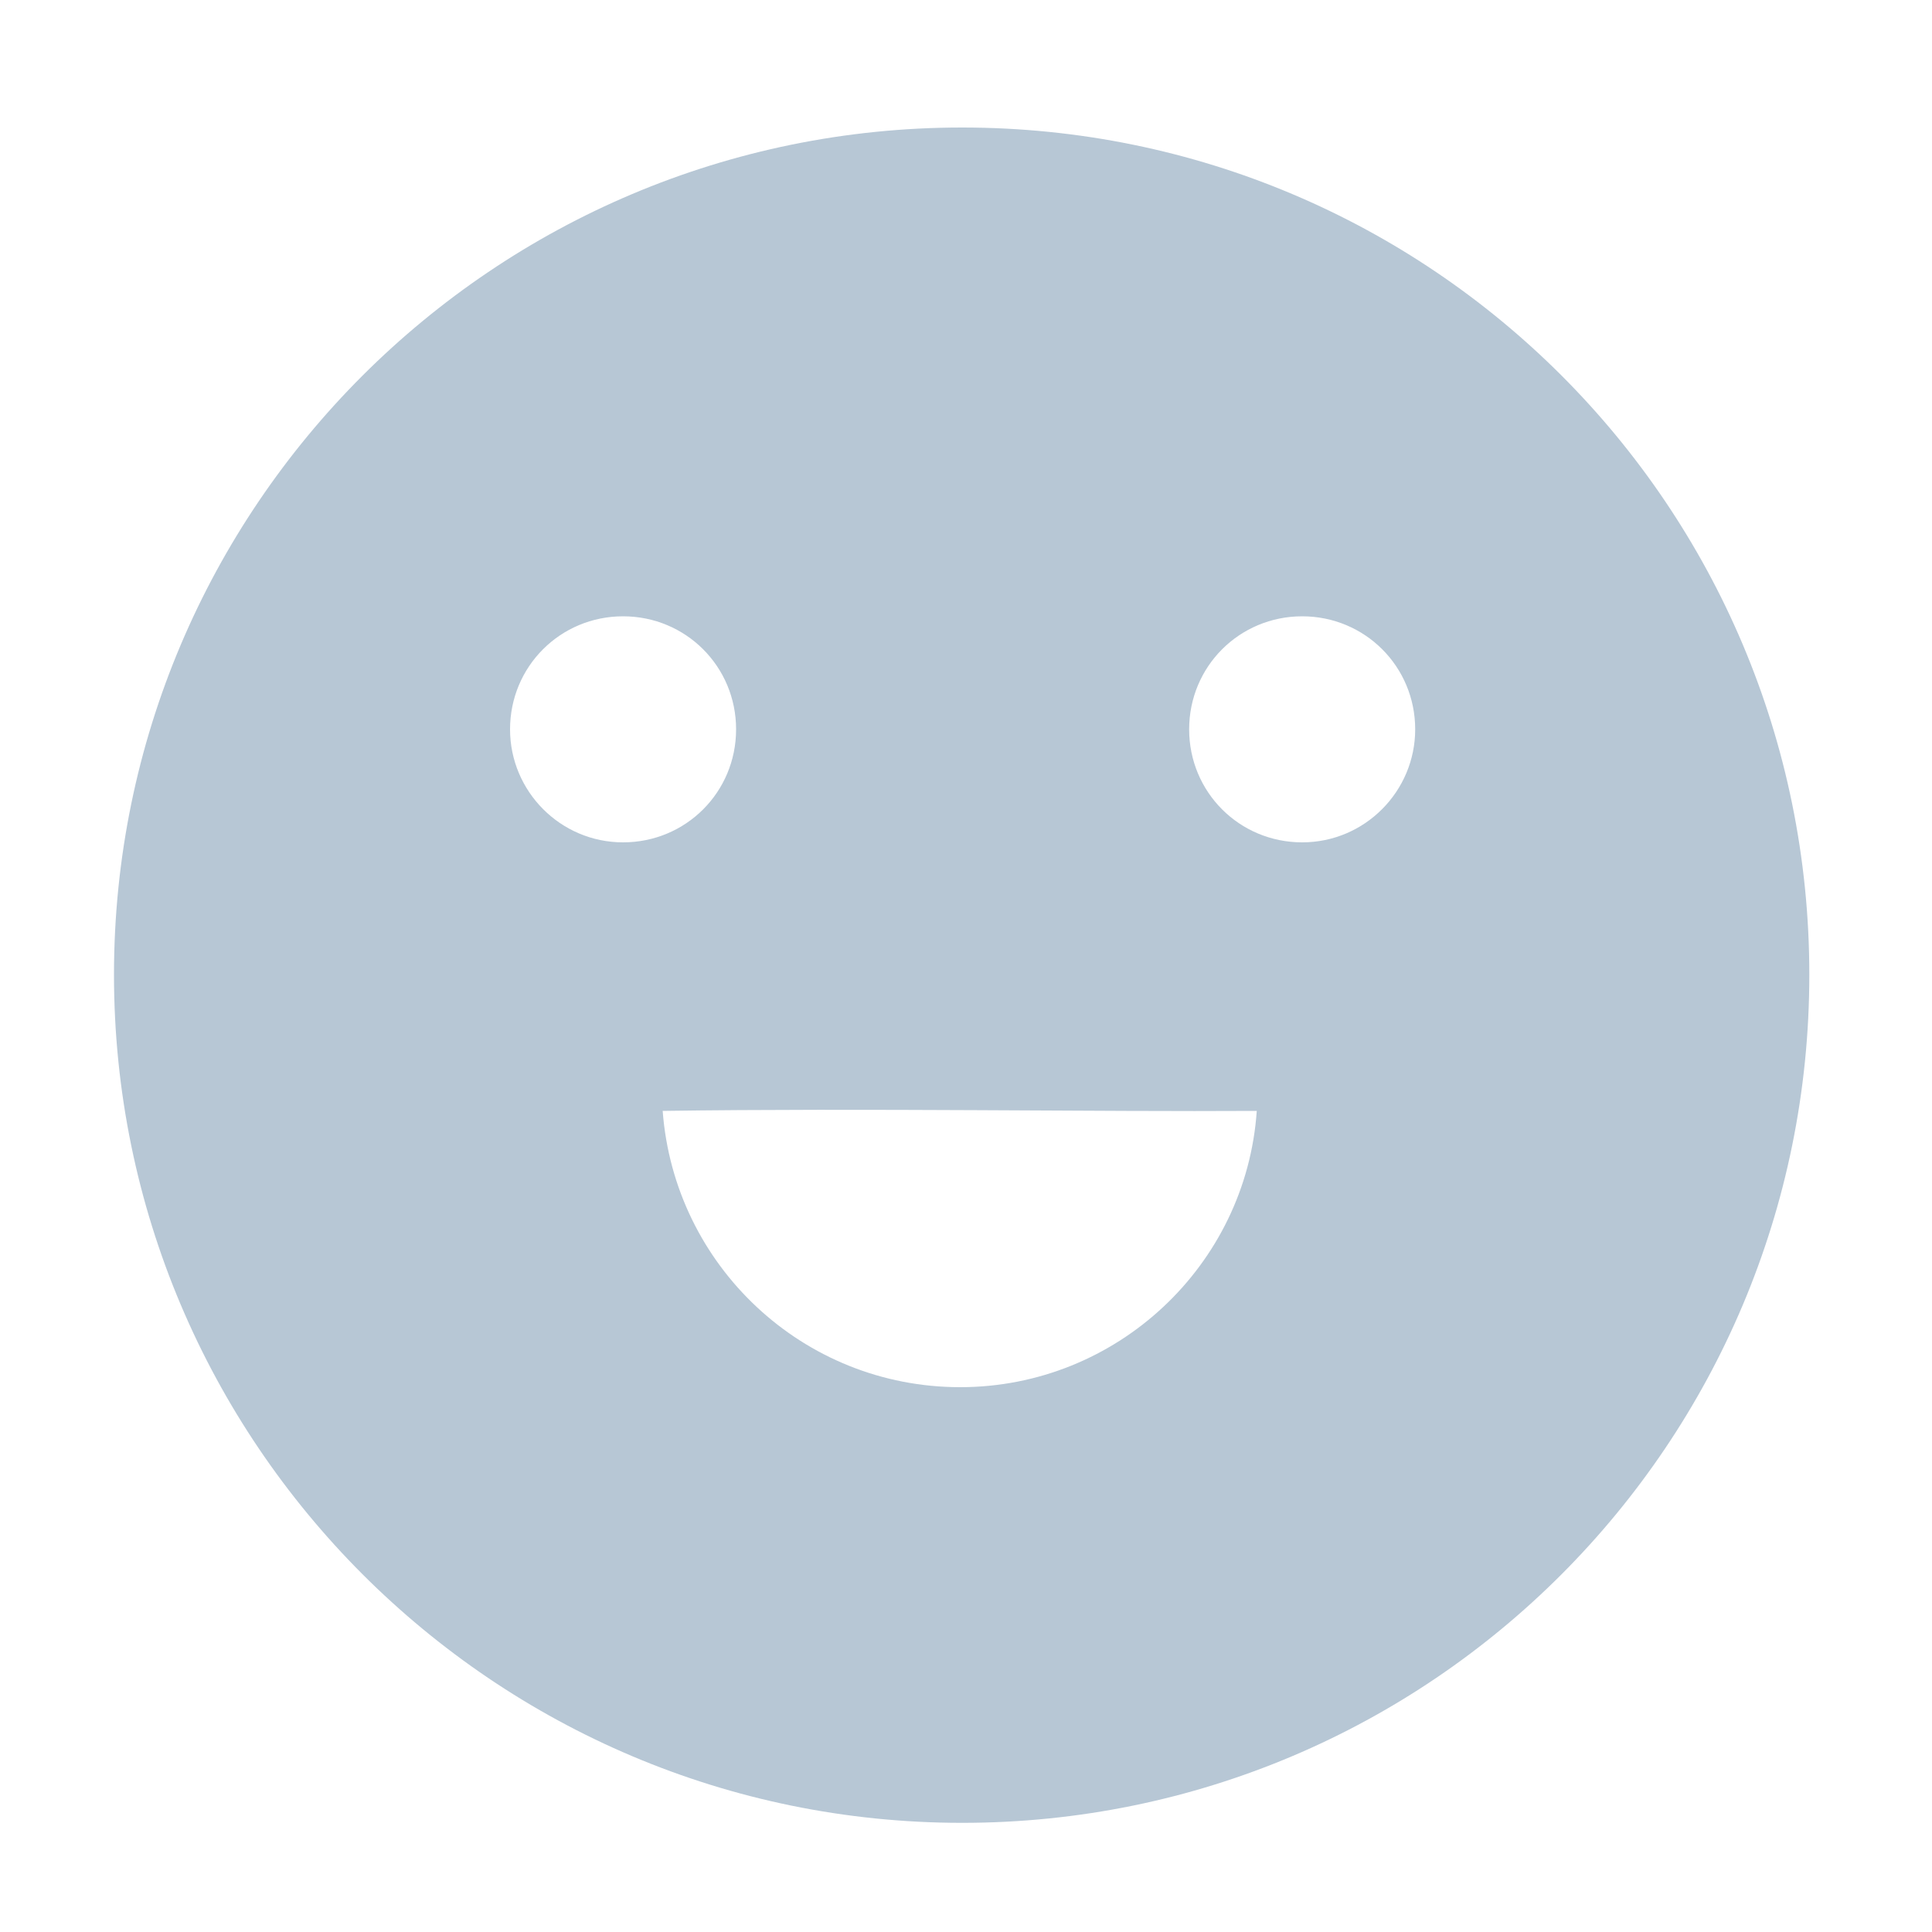 <svg t="1614135772759" class="icon" viewBox="0 0 1024 1024" version="1.1" xmlns="http://www.w3.org/2000/svg" p-id="37518" width="200" height="200"><path d="M509.952 67.584c-248.32 0-449.536 201.216-449.536 449.024s201.216 449.536 449.536 449.536 449.024-201.216 449.024-449.536-200.704-449.024-449.024-449.024zM270.336 386.56c0-33.28 26.624-59.904 59.904-59.904 33.28 0 59.904 26.624 59.904 59.904 0 33.28-26.624 59.904-59.904 59.904-33.28 0-59.904-27.136-59.904-59.904z m238.592 348.672c-83.456 0-151.552-64.512-157.696-146.432 106.496-1.536 231.936 0.512 314.88 0-5.632 81.92-74.24 146.432-157.184 146.432z m181.248-288.768c-33.28 0-59.904-26.624-59.904-59.904 0-33.28 26.624-59.904 59.904-59.904 33.28 0 59.904 26.624 59.904 59.904 0 32.768-26.624 59.904-59.904 59.904z" p-id="37519" fill="#B7C7D5"></path></svg>